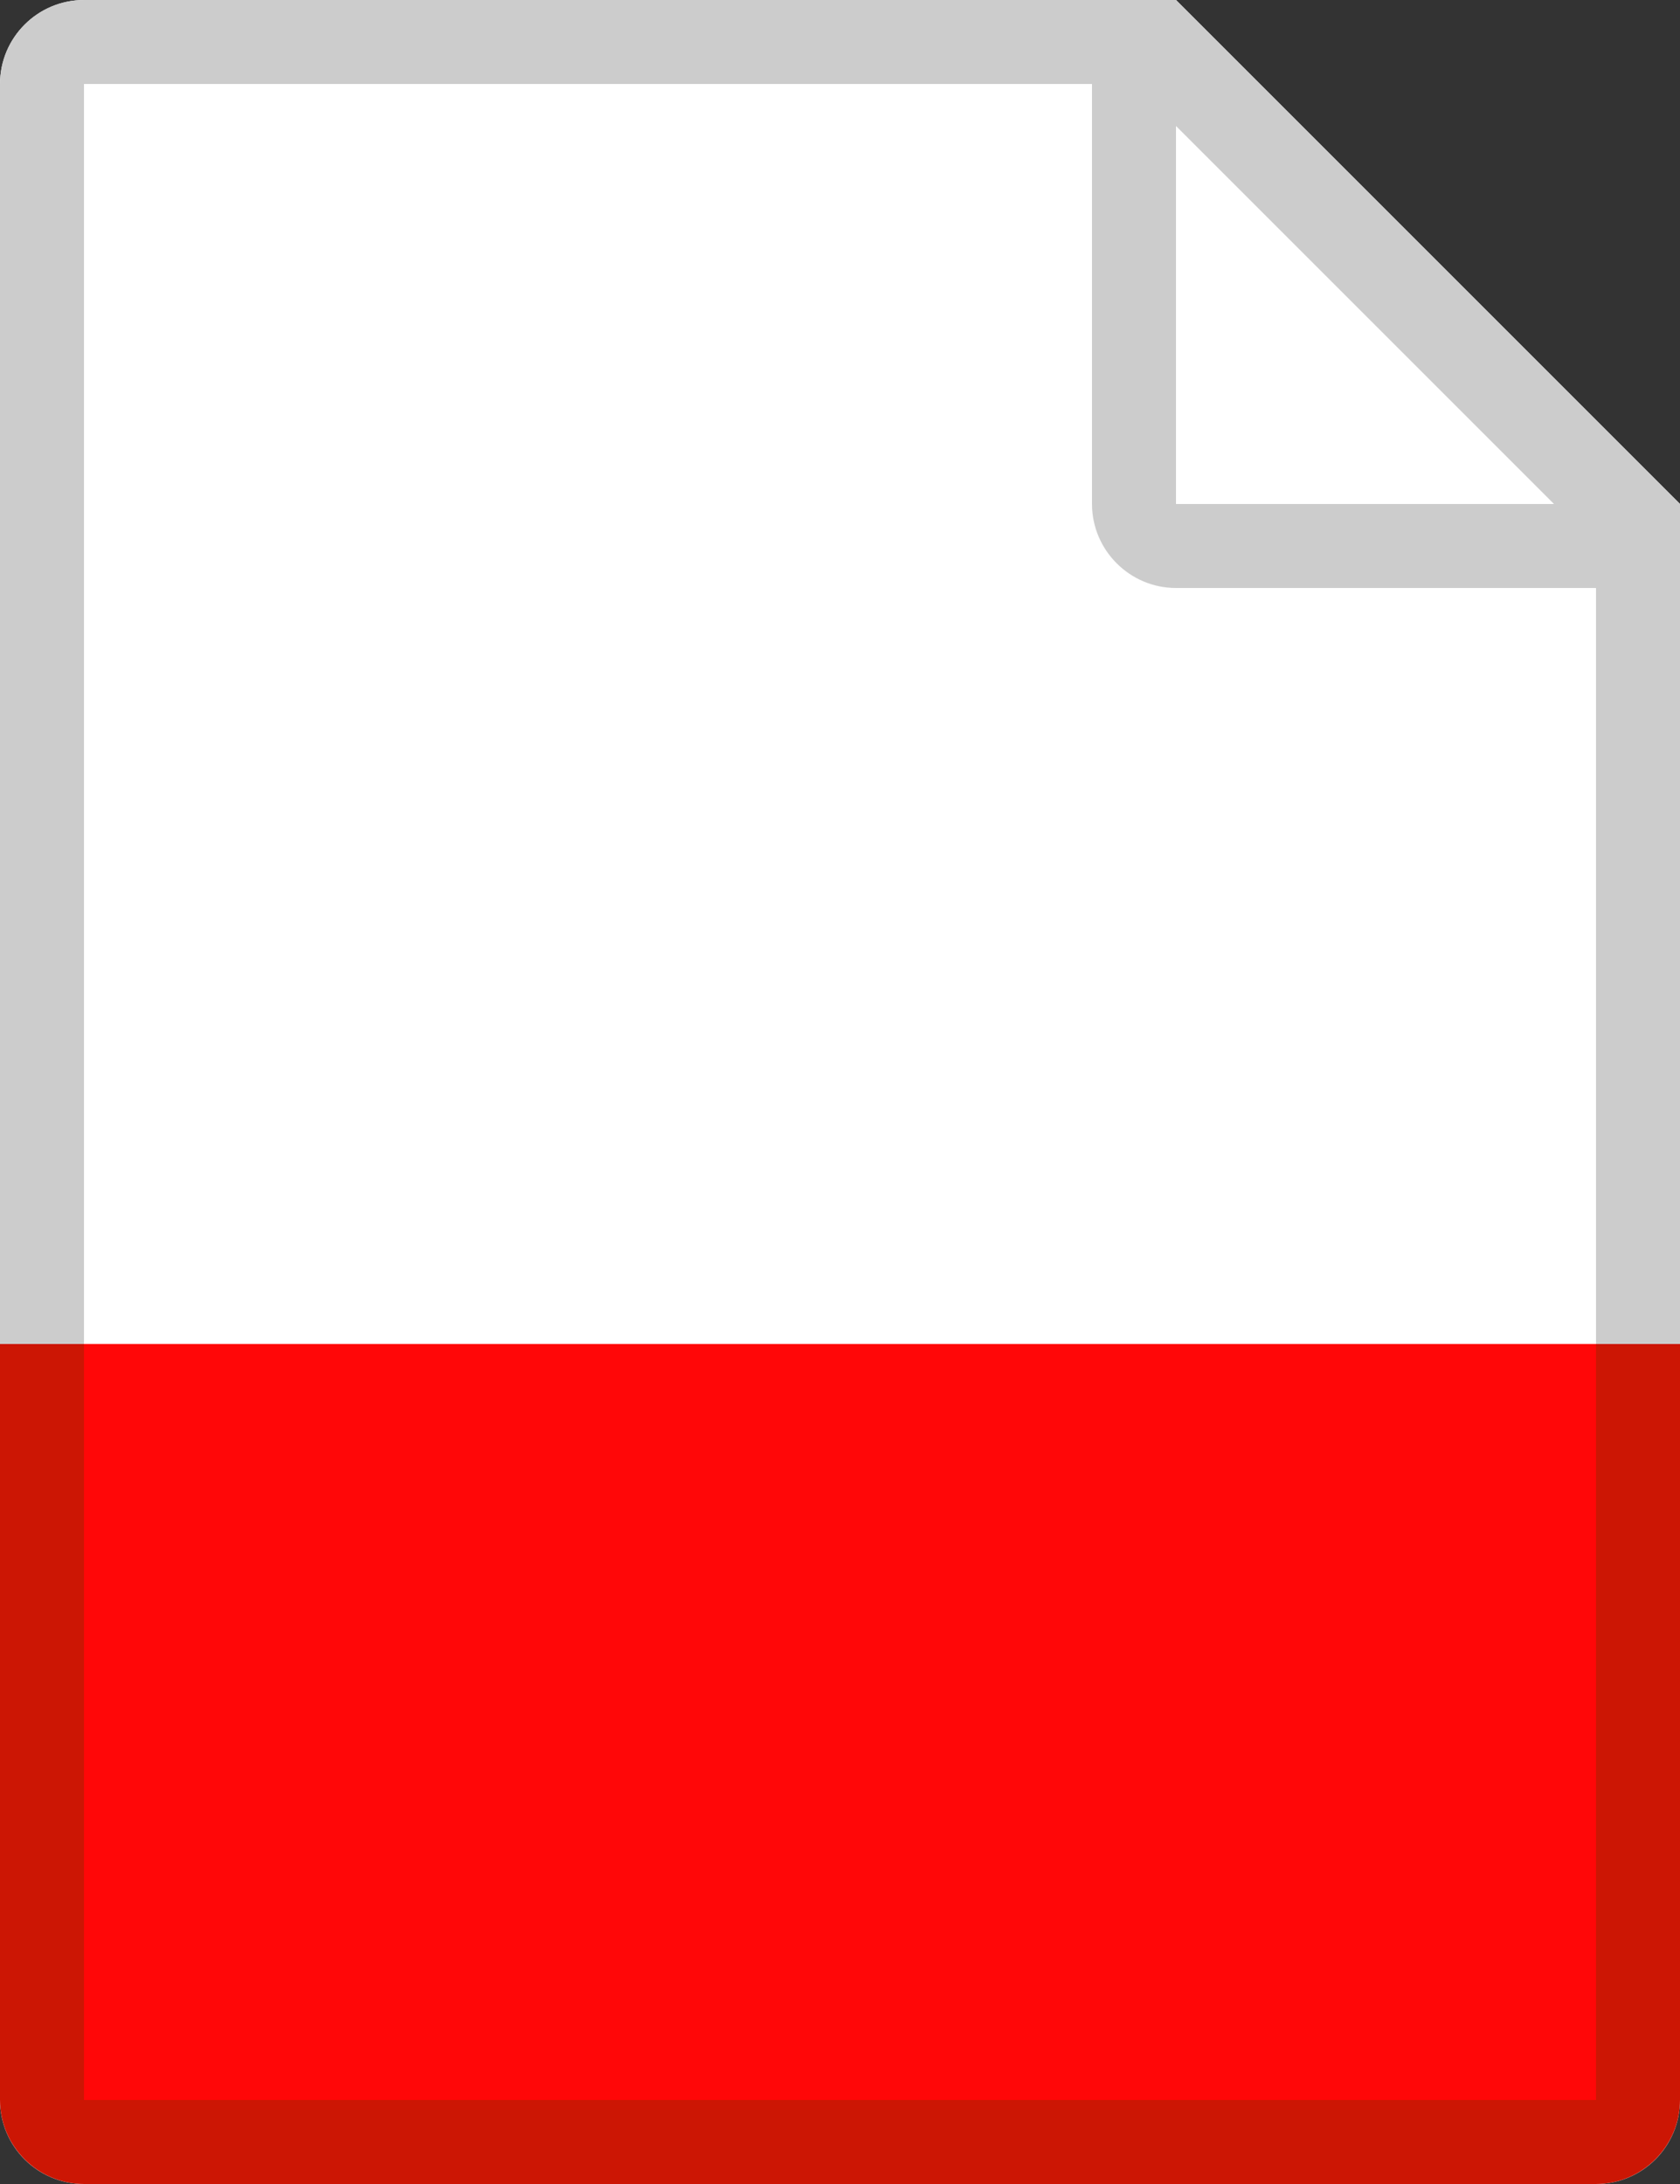 <?xml version="1.0" encoding="utf-8"?>
<!-- Generator: Adobe Illustrator 18.0.0, SVG Export Plug-In . SVG Version: 6.00 Build 0)  -->
<!DOCTYPE svg PUBLIC "-//W3C//DTD SVG 1.1//EN" "http://www.w3.org/Graphics/SVG/1.1/DTD/svg11.dtd">
<svg version="1.1" id="Layer_1" xmlns="http://www.w3.org/2000/svg" xmlns:xlink="http://www.w3.org/1999/xlink" x="0px" y="0px"
	 width="20px" height="26px" viewBox="0 0 20 26" enable-background="new 0 0 20 26" xml:space="preserve">
<rect x="0" y="0" width="20" height="26" fill="#333333" stroke="none"/>
<path fill="#FFFFFF" d="M14,0H1C0.448,0,0,0.448,0,1v24c0,0.552,0.448,1,1,1h18c0.552,0,1-0.448,1-1V6L14,0z"/>
<g>
	<polygon fill="none" points="14,6 18.5,6 14,1.5 	"/>
	<path fill="#CCCCCC" d="M0,25c0,0.552,0.448,1,1,1C0.45,26,0,25.55,0,25z"/>
	<path fill="#CCCCCC" d="M14,0H1C0.448,0,0,0.448,0,1v15h1V1h12v5c0,0.55,0.45,1,1,1h5v9h1V6L14,0z M14,6V1.5L18.5,6H14z"/>
	<path fill="#CCCCCC" d="M19,26c0.552,0,1-0.448,1-1C20,25.55,19.55,26,19,26z"/>
</g>
<rect x="1" y="16" fill="#FF0708" width="18" height="9"/>
<path fill="#CC1604" d="M19,25H1v-9H0v9c0,0.55,0.45,1,1,1h18c0.55,0,1-0.45,1-1v-9h-1V25z"/>
</svg>
